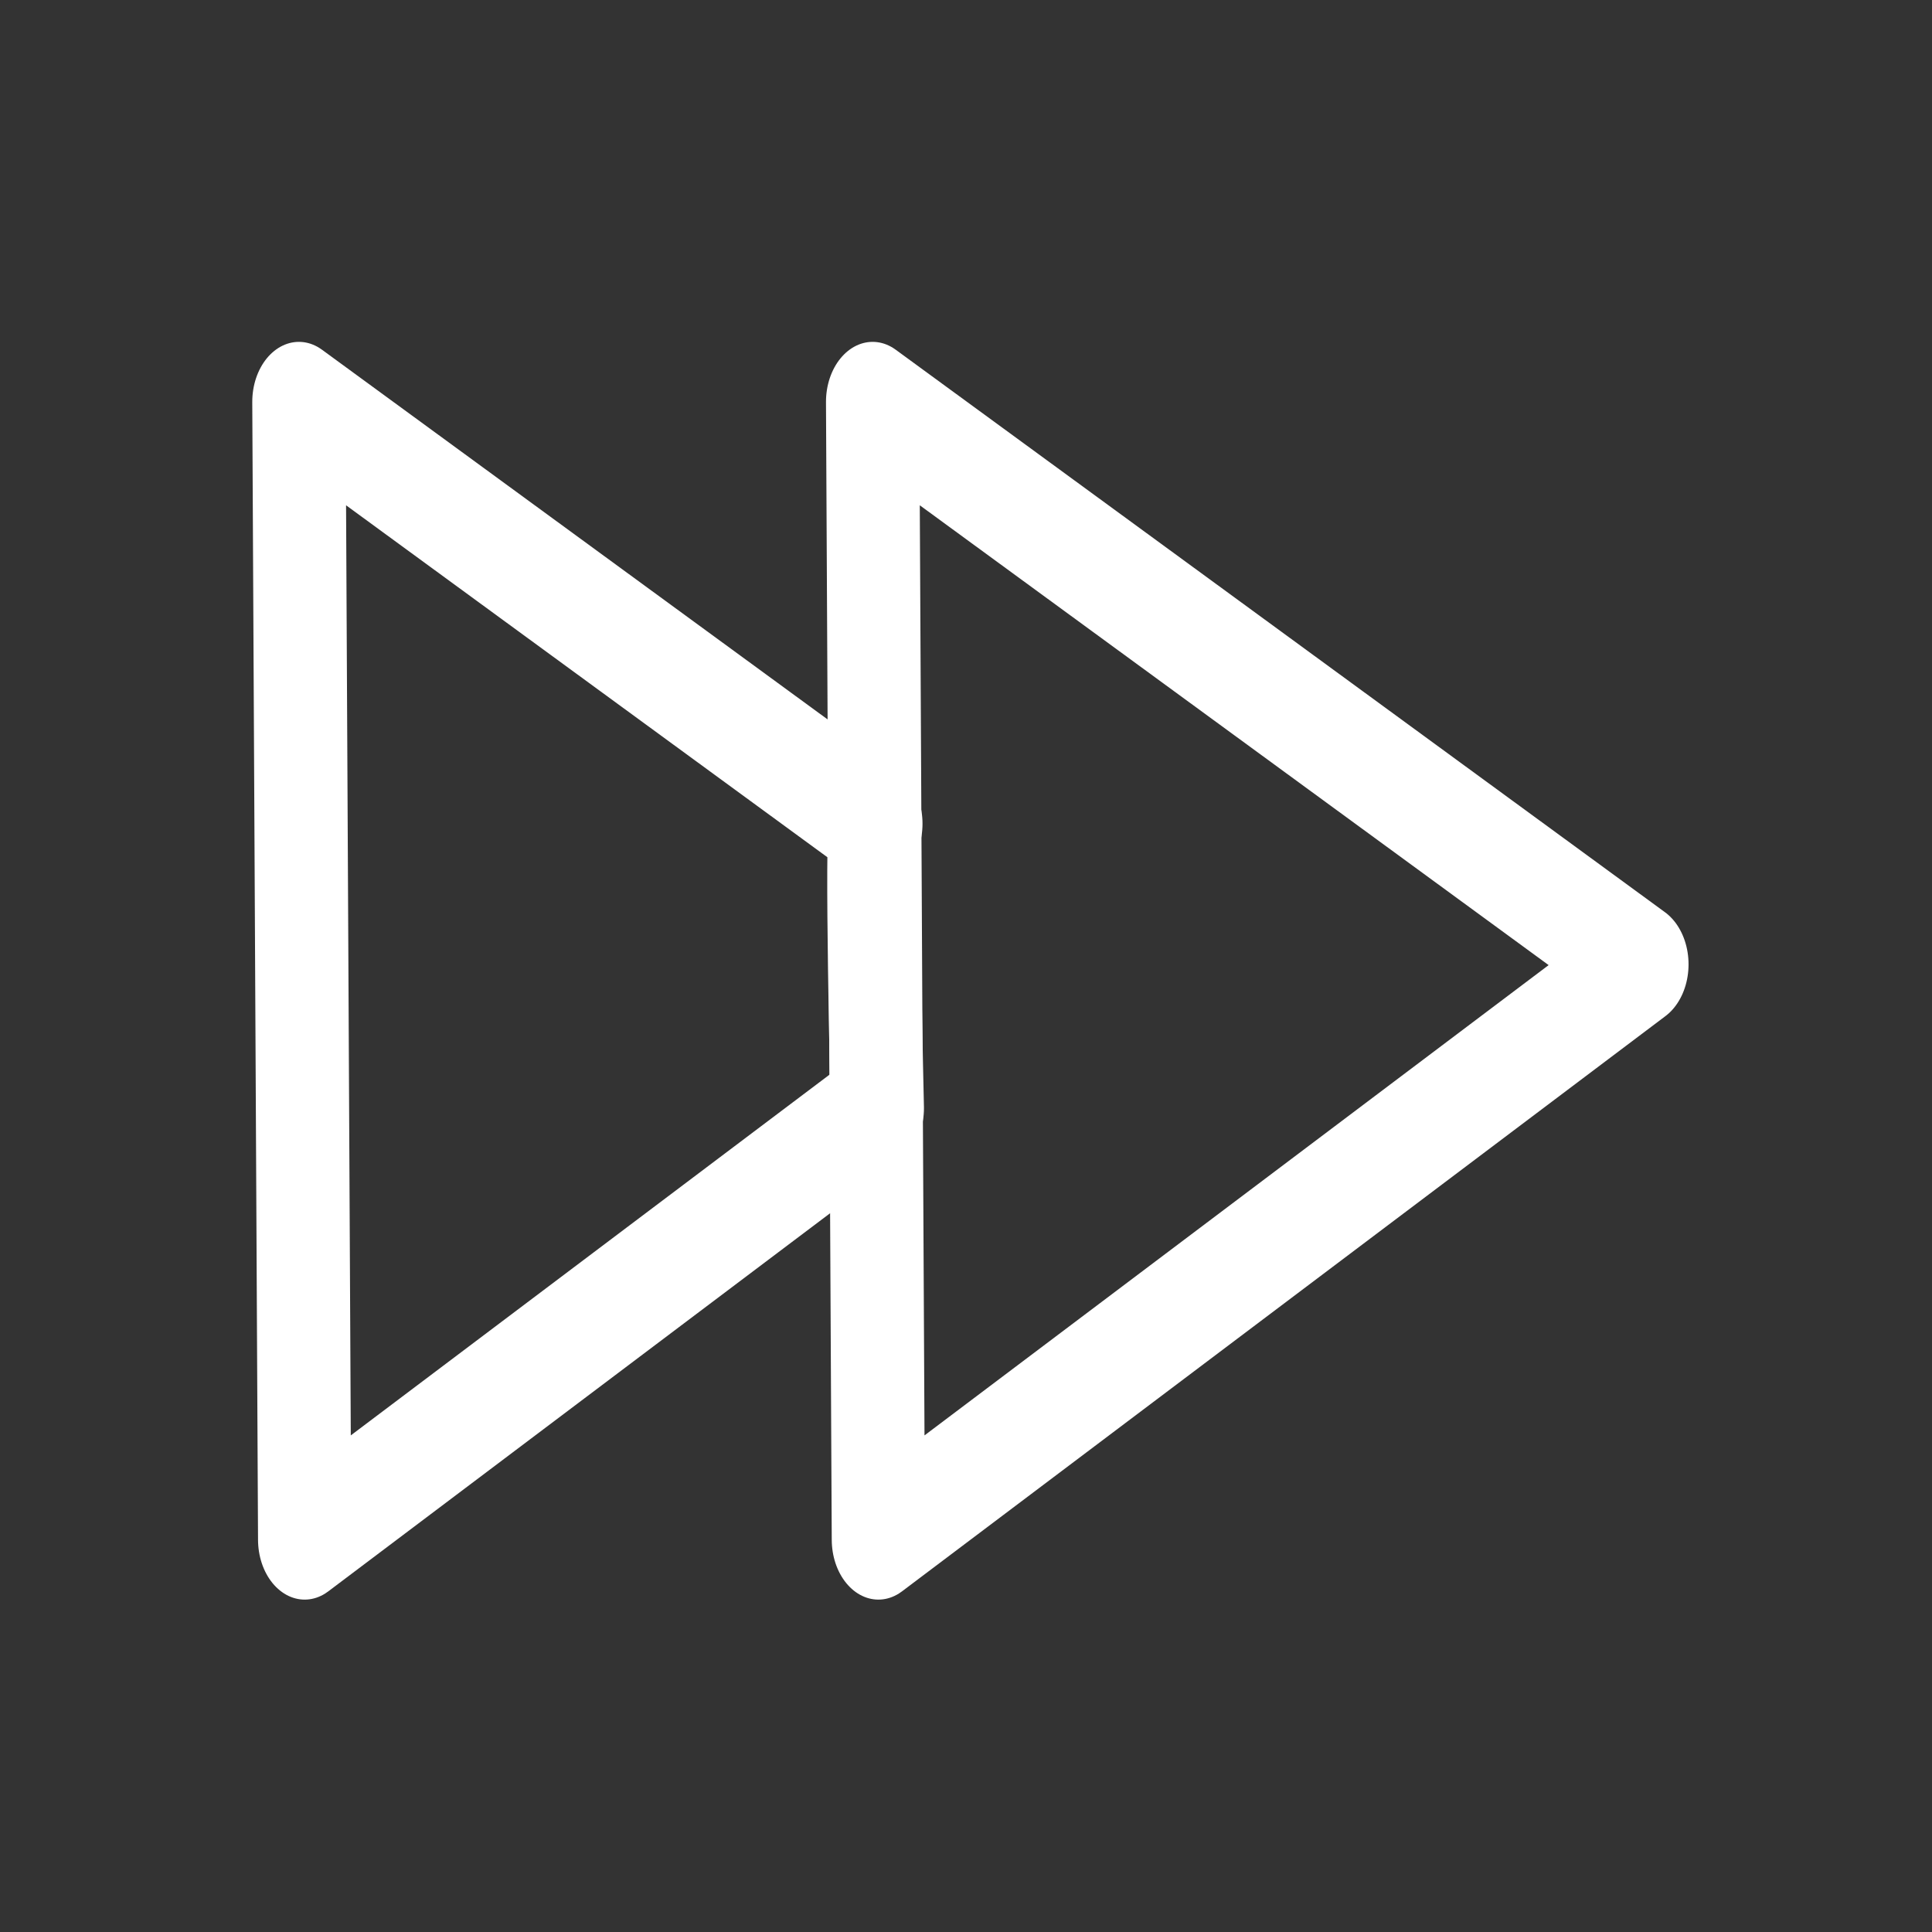 <?xml version="1.0" encoding="UTF-8" standalone="no"?>
<!-- Created with Inkscape (http://www.inkscape.org/) -->

<svg
   width="128"
   height="128"
   viewBox="0 0 33.867 33.867"
   version="1.1"
   id="svg5"
   inkscape:version="1.1 (c4e8f9e, 2021-05-24)"
   sodipodi:docname="next.svg"
   xmlns:inkscape="http://www.inkscape.org/namespaces/inkscape"
   xmlns:sodipodi="http://sodipodi.sourceforge.net/DTD/sodipodi-0.dtd"
   xmlns="http://www.w3.org/2000/svg"
   xmlns:svg="http://www.w3.org/2000/svg">
  <rect x="0" y="0" width="33.867" height="33.867" fill="#333333" stroke="none"/>
  <sodipodi:namedview
     id="namedview7"
     pagecolor="#ffffff"
     bordercolor="#666666"
     borderopacity="1.0"
     inkscape:pageshadow="2"
     inkscape:pageopacity="0.0"
     inkscape:pagecheckerboard="0"
     inkscape:document-units="px"
     showgrid="false"
     inkscape:snap-global="false"
     inkscape:zoom="0.82"
     inkscape:cx="-267.07317"
     inkscape:cy="-54.878049"
     inkscape:window-width="2222"
     inkscape:window-height="1244"
     inkscape:window-x="3513"
     inkscape:window-y="693"
     inkscape:window-maximized="0"
     inkscape:current-layer="layer4"
     fit-margin-top="0"
     fit-margin-left="0"
     fit-margin-right="0"
     fit-margin-bottom="0"
     units="px" />
  <defs
     id="defs2" />
  <g
     inkscape:groupmode="layer"
     id="layer4"
     inkscape:label="Layer 4"
     transform="translate(-92.041,-67.718)"
     style="display:inline">
    <g
       id="g5265"
       transform="translate(4.352,5.921)"
       style="stroke:#ffffff;stroke-opacity:1">
      <path
         id="path606"
         style="opacity:1;fill:none;stroke:#ffffff;stroke-width:6.147;stroke-linecap:round;stroke-linejoin:round;stroke-miterlimit:2;stroke-opacity:1"
         inkscape:transform-center-x="-2.2116978"
         inkscape:transform-center-y="0.037475627"
         transform="matrix(0.266,0,0,0.342,18.912,-4.996)"
         d="m 316.375,252.101 -12.579,7.372 -25.158,14.744 -0.19,-29.16 -0.19,-29.16 25.348,14.415 12.674,7.208 c -0.342,0.295 0.095,14.58 0.095,14.58 z"
         sodipodi:nodetypes="cccccccc" />
      <path
         sodipodi:type="star"
         style="opacity:1;fill:none;stroke:#ffffff;stroke-width:6.147;stroke-linecap:round;stroke-linejoin:round;stroke-miterlimit:2;stroke-dasharray:none;stroke-opacity:1;paint-order:normal"
         id="path606-3"
         inkscape:flatsided="false"
         sodipodi:sides="3"
         sodipodi:cx="295.28333"
         sodipodi:cy="244.94836"
         sodipodi:r1="33.671204"
         sodipodi:r2="16.835604"
         sodipodi:arg1="-0.0065157503"
         sodipodi:arg2="1.0406818"
         inkscape:rounded="0"
         inkscape:randomized="0"
         transform="matrix(0.266,0,0,0.342,28.969,-4.996)"
         inkscape:transform-center-x="-2.2116978"
         inkscape:transform-center-y="0.037475627"
         d="m 328.954,244.729 -25.158,14.744 -25.158,14.744 -0.19,-29.16 -0.19,-29.16 25.348,14.415 z" />
    </g>
  </g>
</svg>
